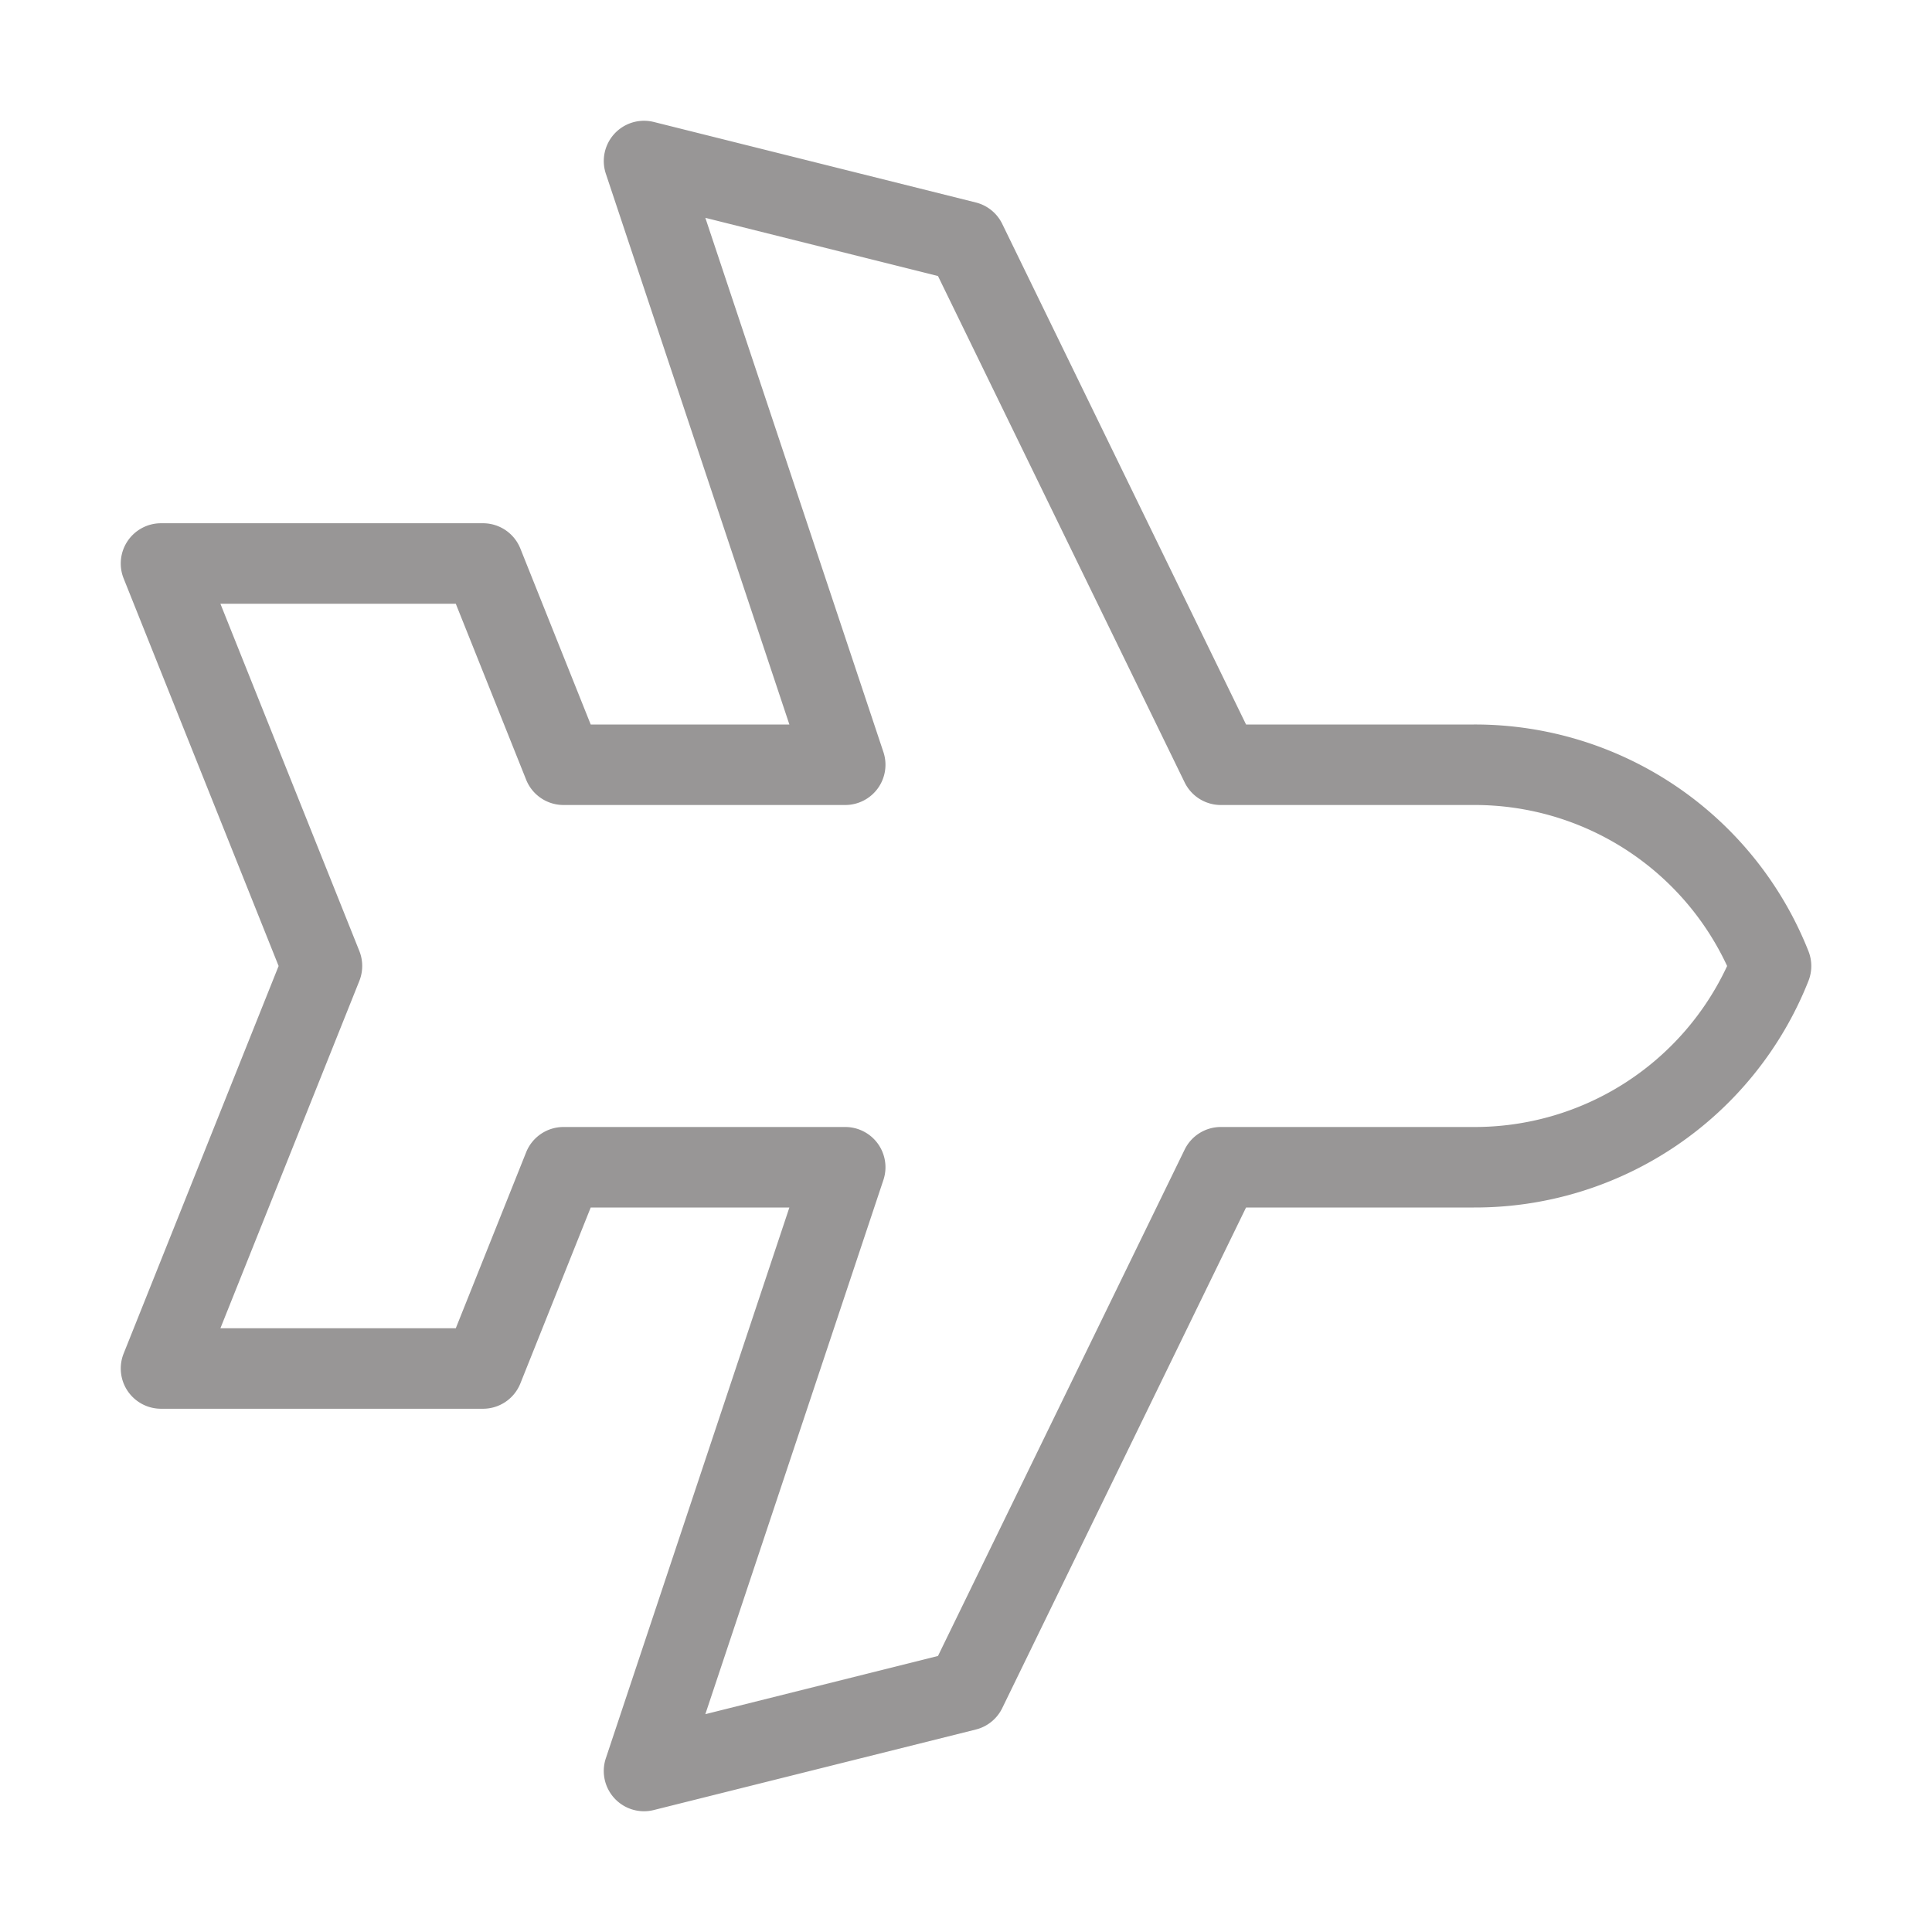 <!-- icon666.com - MILLIONS vector ICONS FREE --><svg xmlns="http://www.w3.org/2000/svg" id="Layer_1" data-name="Layer 1" viewBox="0 0 24 24"><path d="M1.586,17.28A.501.501,0,0,0,2,17.5H6a.5.5,0,0,0,.464-.314L7.338,15H9.806L7.526,21.842A.5.5,0,0,0,8,22.5a.487.487,0,0,0,.121-.015l4-1a.499.499,0,0,0,.329-.266L15.479,15h2.829a4.455,4.455,0,0,0,4.157-2.814.502.502,0,0,0,0-.371A4.456,4.456,0,0,0,18.307,9H15.479L12.45,2.781a.499.499,0,0,0-.329-.266l-4-1a.5.5,0,0,0-.595.643L9.806,9H7.338l-.874-2.186A.5.5,0,0,0,6,6.5H2a.5.5,0,0,0-.464.686L3.461,12,1.536,16.814A.501.501,0,0,0,1.586,17.28Zm2.878-5.095a.502.502,0,0,0,0-.371L2.738,7.5H5.662l.874,2.186A.5.5,0,0,0,7,10h3.5a.5.5,0,0,0,.474-.658L8.762,2.706l2.89.723,3.064,6.29A.5.5,0,0,0,15.166,10h3.141a3.459,3.459,0,0,1,3.148,2,3.459,3.459,0,0,1-3.147,2H15.166a.5.5,0,0,0-.45.281l-3.064,6.29L8.762,21.294l2.212-6.636A.5.5,0,0,0,10.5,14H7a.5.5,0,0,0-.464.314L5.662,16.5H2.738Z" fill="#000000" style="fill: rgb(152, 150, 150);"></path></svg>